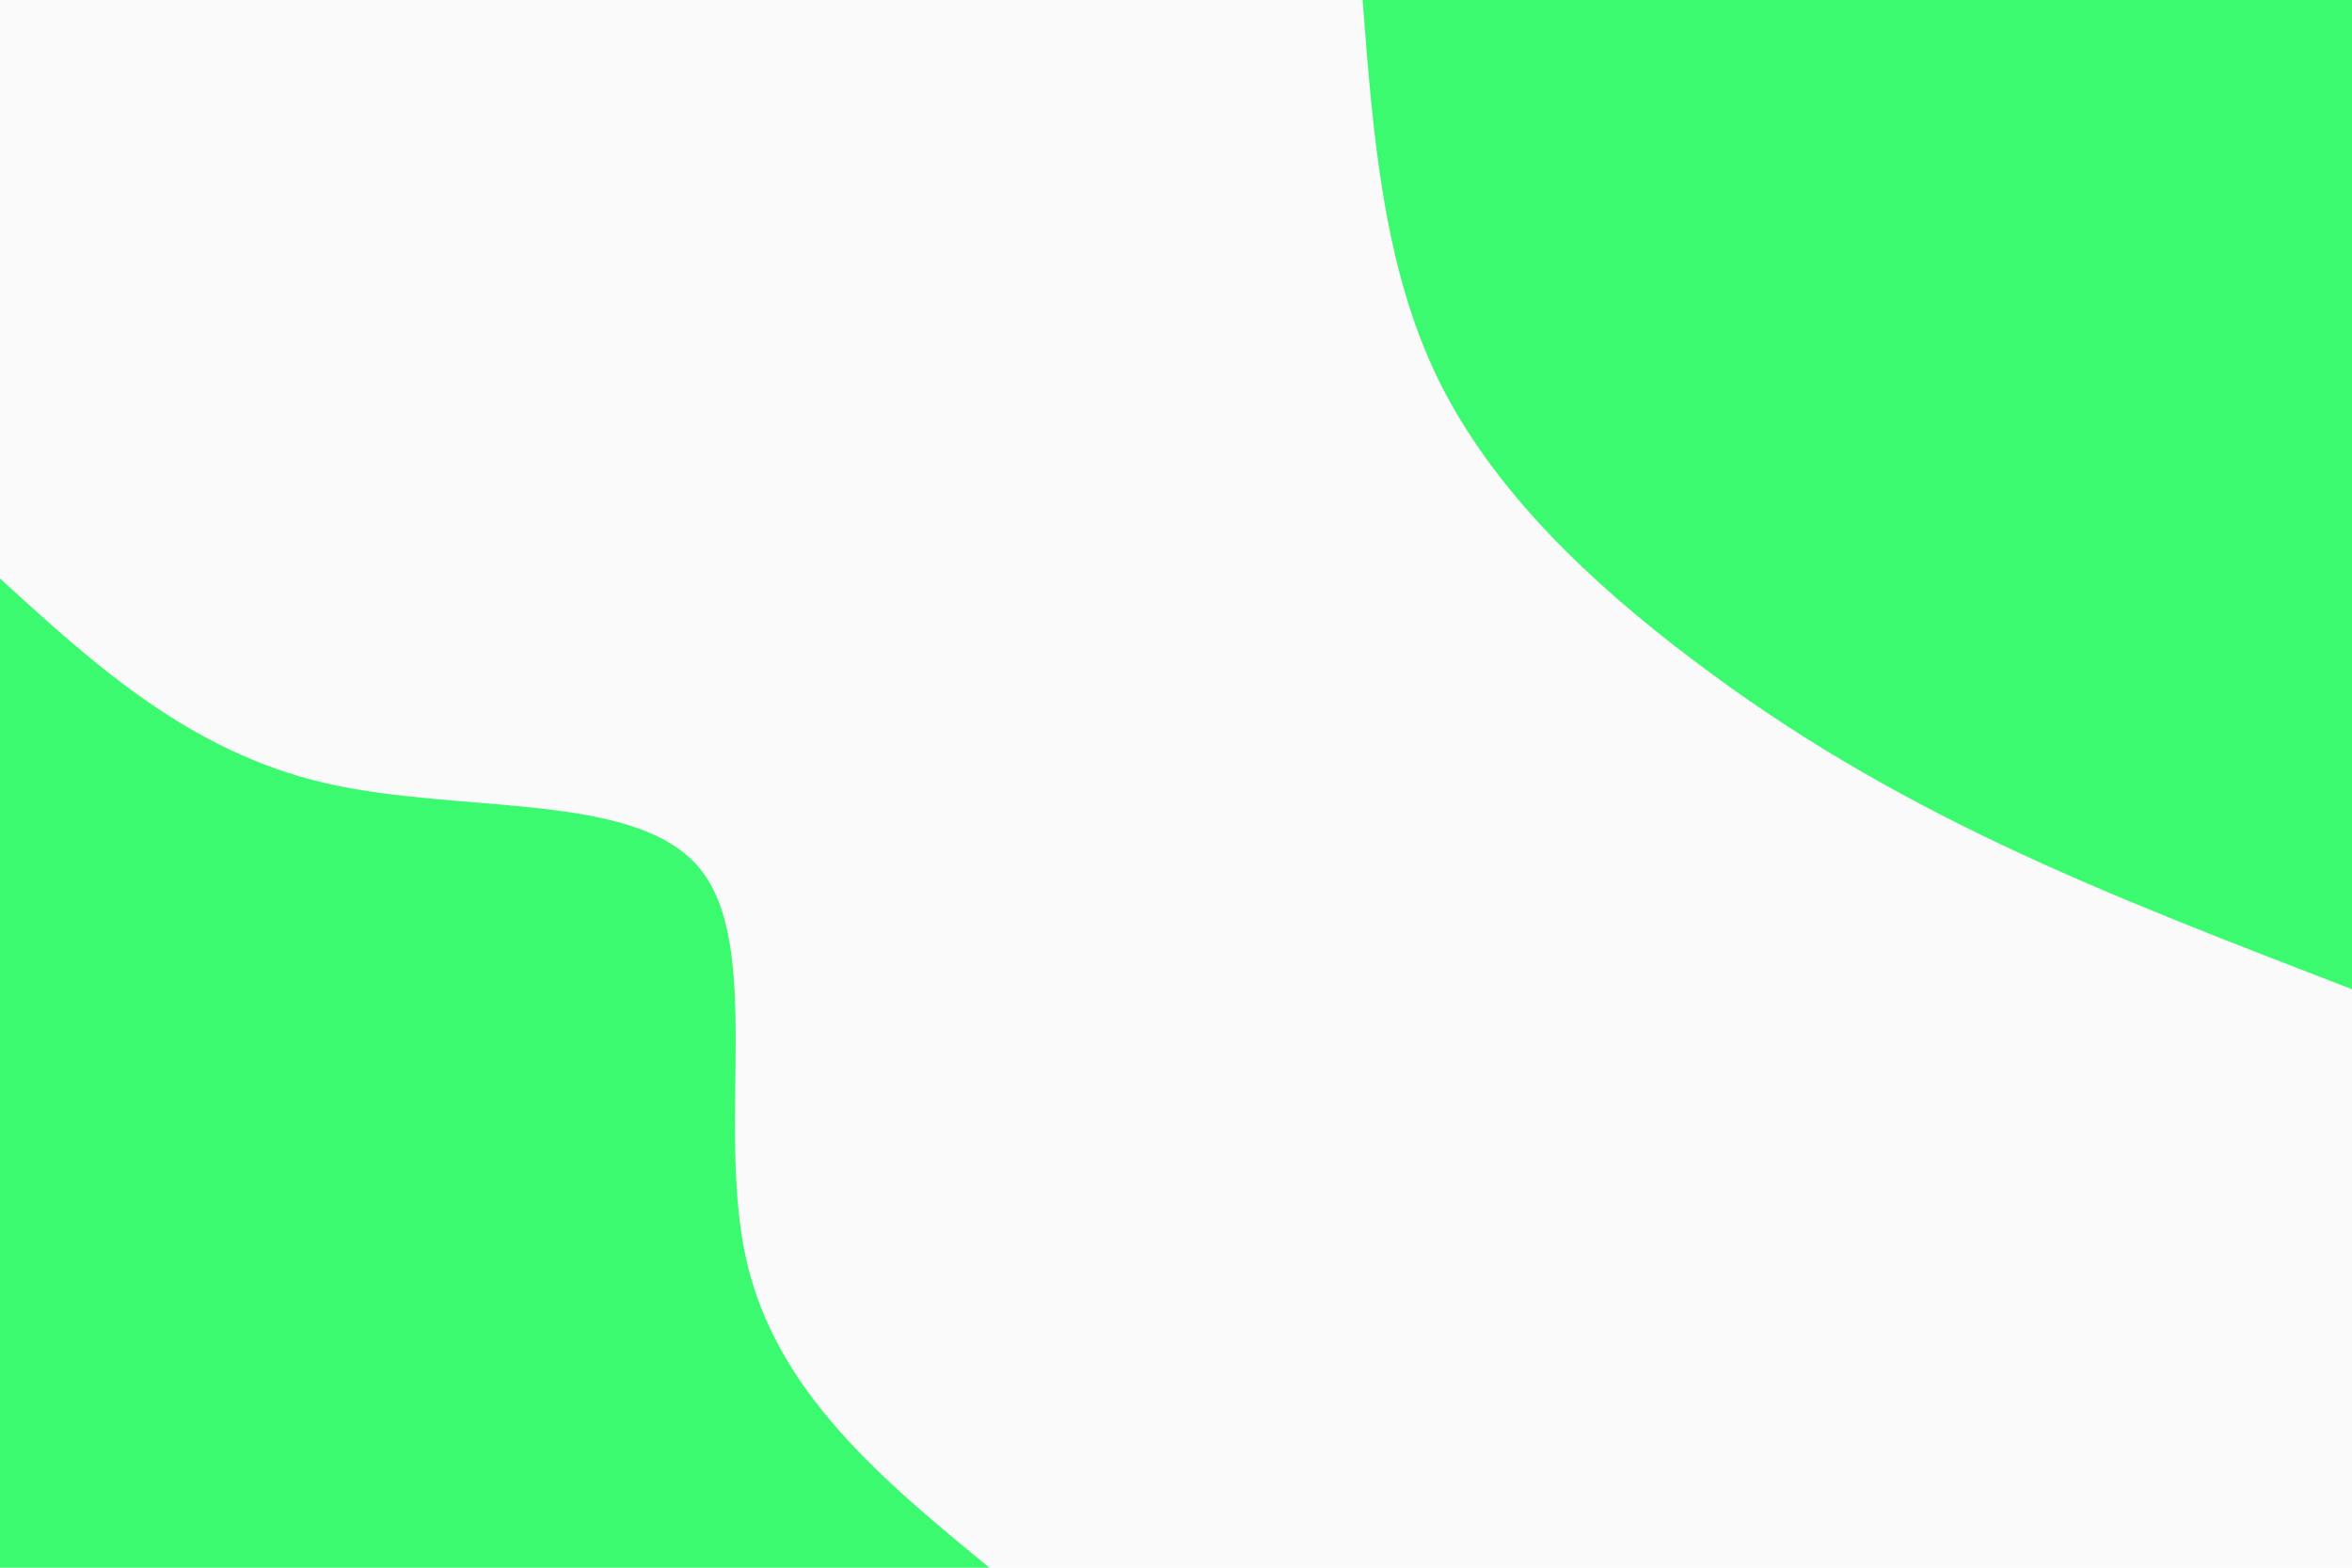 <svg id="visual" viewBox="0 0 900 600" width="900" height="600" xmlns="http://www.w3.org/2000/svg" xmlns:xlink="http://www.w3.org/1999/xlink" version="1.1"><rect x="0" y="0" width="900" height="600" fill="#fafafa"></rect><defs><linearGradient id="grad1_0" x1="33.3%" y1="0%" x2="100%" y2="100%"><stop offset="20%" stop-color="#fafafa" stop-opacity="1"></stop><stop offset="80%" stop-color="#fafafa" stop-opacity="1"></stop></linearGradient></defs><defs><linearGradient id="grad2_0" x1="0%" y1="0%" x2="66.7%" y2="100%"><stop offset="20%" stop-color="#fafafa" stop-opacity="1"></stop><stop offset="80%" stop-color="#fafafa" stop-opacity="1"></stop></linearGradient></defs><g transform="translate(900, 0)"><path d="M0 378.6C-45.9 360.9 -91.9 343.3 -133.9 323.4C-176 303.4 -214.3 281.3 -252.4 252.4C-290.6 223.6 -328.7 188.1 -349.8 144.9C-370.8 101.7 -374.7 50.8 -378.6 0L0 0Z" fill="#3cfa70"></path></g><g transform="translate(0, 600)"><path d="M0 -378.6C36.3 -345.4 72.7 -312.3 124.4 -300.3C176.1 -288.3 243.2 -297.4 267.7 -267.7C292.2 -238 274.1 -169.3 285.5 -118.2C296.9 -67.2 337.7 -33.6 378.6 0L0 0Z" fill="#3cfa70"></path></g></svg>
